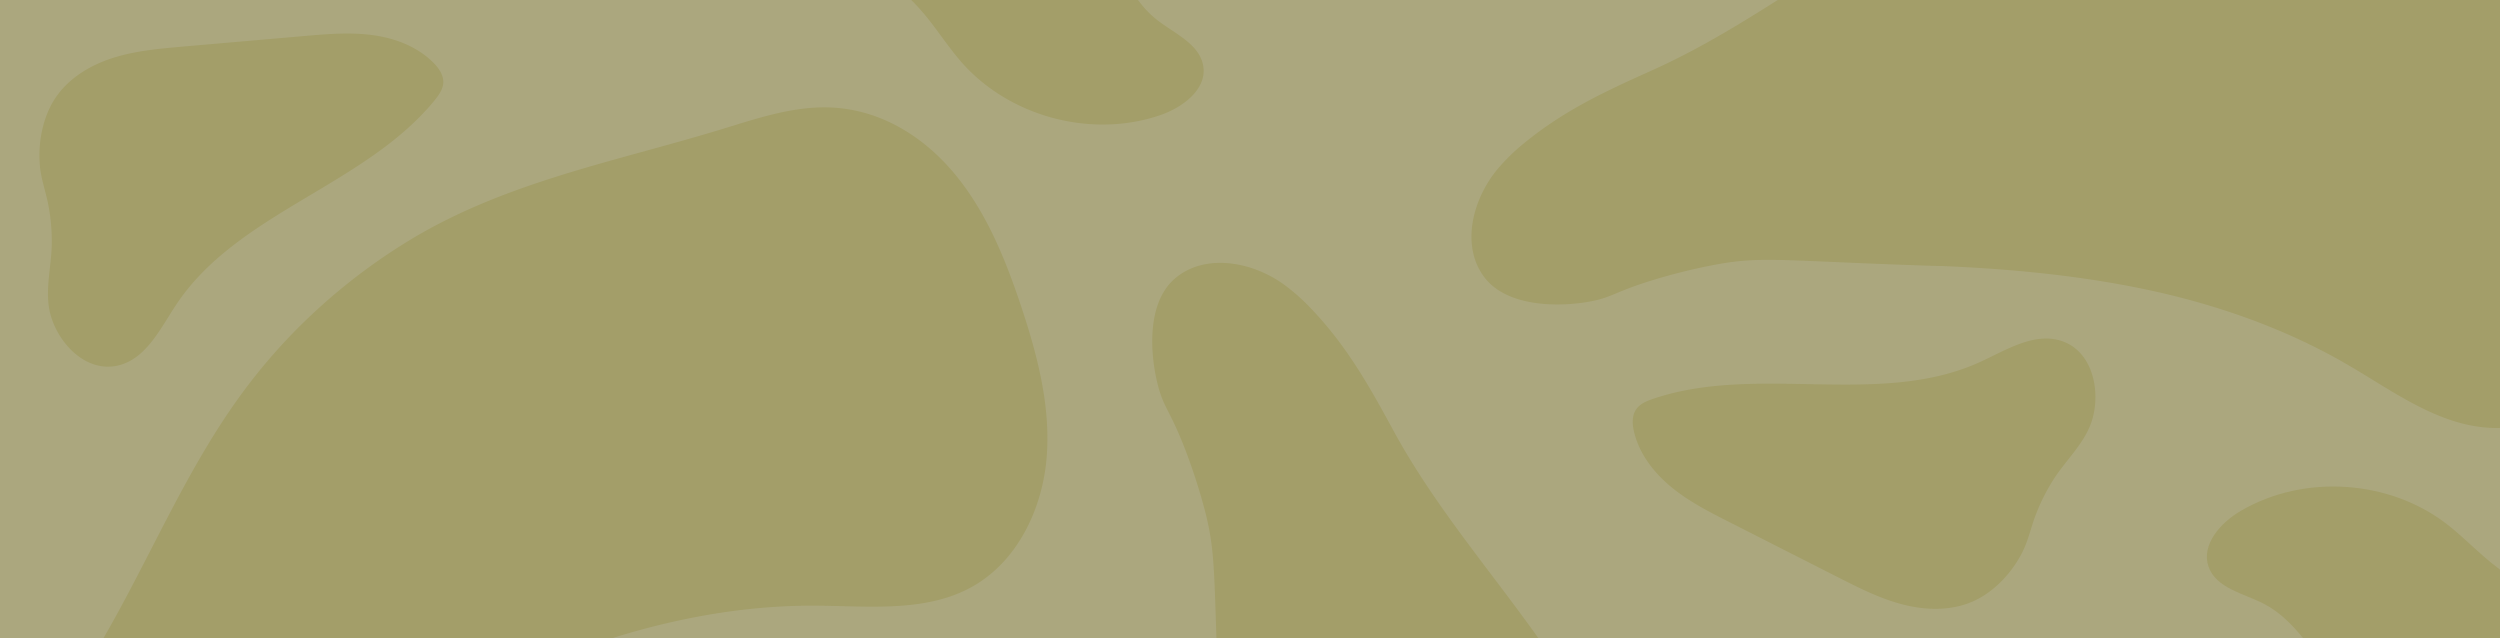 <svg xmlns="http://www.w3.org/2000/svg" viewBox="0 0 1080 275.75"><defs><style>.cls-1{fill:#aba77e;}.cls-2{fill:#a39e69;}</style></defs><g id="Layer_2" data-name="Layer 2"><g id="Layer_1-2" data-name="Layer 1"><rect class="cls-1" width="1080" height="275.75"/><path class="cls-2" d="M1080,0V184.89c-.77,0-1.54,0-2.31,0-23.23-.34-43.16-15.43-63.22-27.15-23.54-13.75-49.25-23.44-75.67-30-38.35-9.47-76.95-11.75-96.92-12.69-5.82-.27-2.8,0-18.88-.62-53.17-1.91-62-3.55-80.23-.41A250.74,250.74,0,0,0,715,120.71c-16.72,5.05-18.13,7.46-26.73,9.27-11.71,2.47-37.15,3.83-47.52-10.87-9.65-13.67-4.43-33.38,6.31-46.2a84.84,84.84,0,0,1,11.28-11c17.22-14.14,35.08-22.44,55.3-31.5,19-8.51,36.8-19.27,54.35-30.43Z"/><path class="cls-2" d="M452.12,198c-1.91,22.15-12.71,44.57-32.1,55.44-20.26,11.35-45.07,8.29-68.3,8.21-27.27-.1-54.37,4.41-80.51,12q-3.43,1-6.84,2.07H44.67c20.64-35.58,36.24-74.15,61-107.34A246.92,246.92,0,0,1,129.7,140.7a255.78,255.78,0,0,1,46.53-36.5c41.43-25.37,88.43-34.11,134.29-48,15.19-4.59,30.51-10,46.38-9.82,22.44.26,41.93,12.17,55.88,29.18,13.57,16.55,21.73,36.84,28.48,57.16C448.27,153.81,454,175.89,452.12,198Z"/><path class="cls-2" d="M664.62,275.75H525.5c-1-31.19-1.11-39.81-4.78-54.4A253.25,253.25,0,0,0,512,194.17c-6.31-16.28-8.82-17.5-11.29-25.94-3.36-11.49-6.66-36.74,7.21-48.21,12.89-10.66,32.93-7,46.54,2.75a84.13,84.13,0,0,1,11.81,10.42c15.42,16.09,25.06,33.25,35.64,52.72C619.37,218.13,643.48,246,664.62,275.75Z"/><path class="cls-2" d="M902.77,184.26c-3.4,8.05-9.87,14.33-14.79,21.55a84.16,84.16,0,0,0-8.16,15.63c-2.16,5.28-3.35,11.23-5.8,16.36a2,2,0,0,0-.1.21c-4.37,9-12.18,17.53-21.33,21.67-9.34,4.23-20.19,4.06-30.14,1.57s-19.18-7.18-28.33-11.82l-46.91-23.82c-8.74-4.43-17.57-8.92-25.14-15.14s-13.92-14.39-16.17-23.94c-.78-3.29-1-7,1-9.79,1.63-2.33,4.45-3.49,7.15-4.41,45.16-15.38,97.76,3.85,141.2-15.88,11.34-5.16,23.36-13,35.22-9.2C905.11,152,908.08,171.7,902.77,184.26Z"/><path class="cls-2" d="M21.17,132.89c-1.36-8.63.81-17.38,1.17-26.11A84.23,84.23,0,0,0,21,89.2c-1-5.63-3.09-11.31-3.72-17a1.79,1.79,0,0,1,0-.23c-1-9.92,1.08-21.32,6.66-29.67,5.7-8.52,15-14.12,24.76-17.25s20.08-4,30.3-4.93l52.41-4.56c9.77-.85,19.63-1.7,29.35-.42S180.18,20.05,187.13,27c2.4,2.38,4.55,5.45,4.36,8.83-.16,2.84-2,5.32-3.75,7.52-30.22,36.92-85,48.37-111.5,88.08-6.91,10.37-12.95,23.41-25,26.41C36.23,161.53,23.3,146.36,21.17,132.89Z"/><path class="cls-2" d="M501.37,49.69c-30.17,10.43-66.29.52-86.9-23.87-6.11-7.23-11.12-15.35-17.5-22.37-.51-.55-1-1.11-1.55-1.64L395,1.33c-.24-.25-.48-.49-.73-.73s-.42-.41-.63-.6h98a43.14,43.14,0,0,0,7.81,8.29c7.77,6.21,19,10.67,20.4,20.53S510.89,46.4,501.37,49.69Z"/><path class="cls-2" d="M1080,246.1v29.65H995c-4.86-5.95-10.14-11.34-16.94-14.87-8.84-4.58-20.77-6.75-24-16.16s5.27-19,14-24.05c27.56-16.12,64.92-13.44,89.89,6.46,7.4,5.9,13.9,12.89,21.53,18.53Z"/></g></g></svg>
